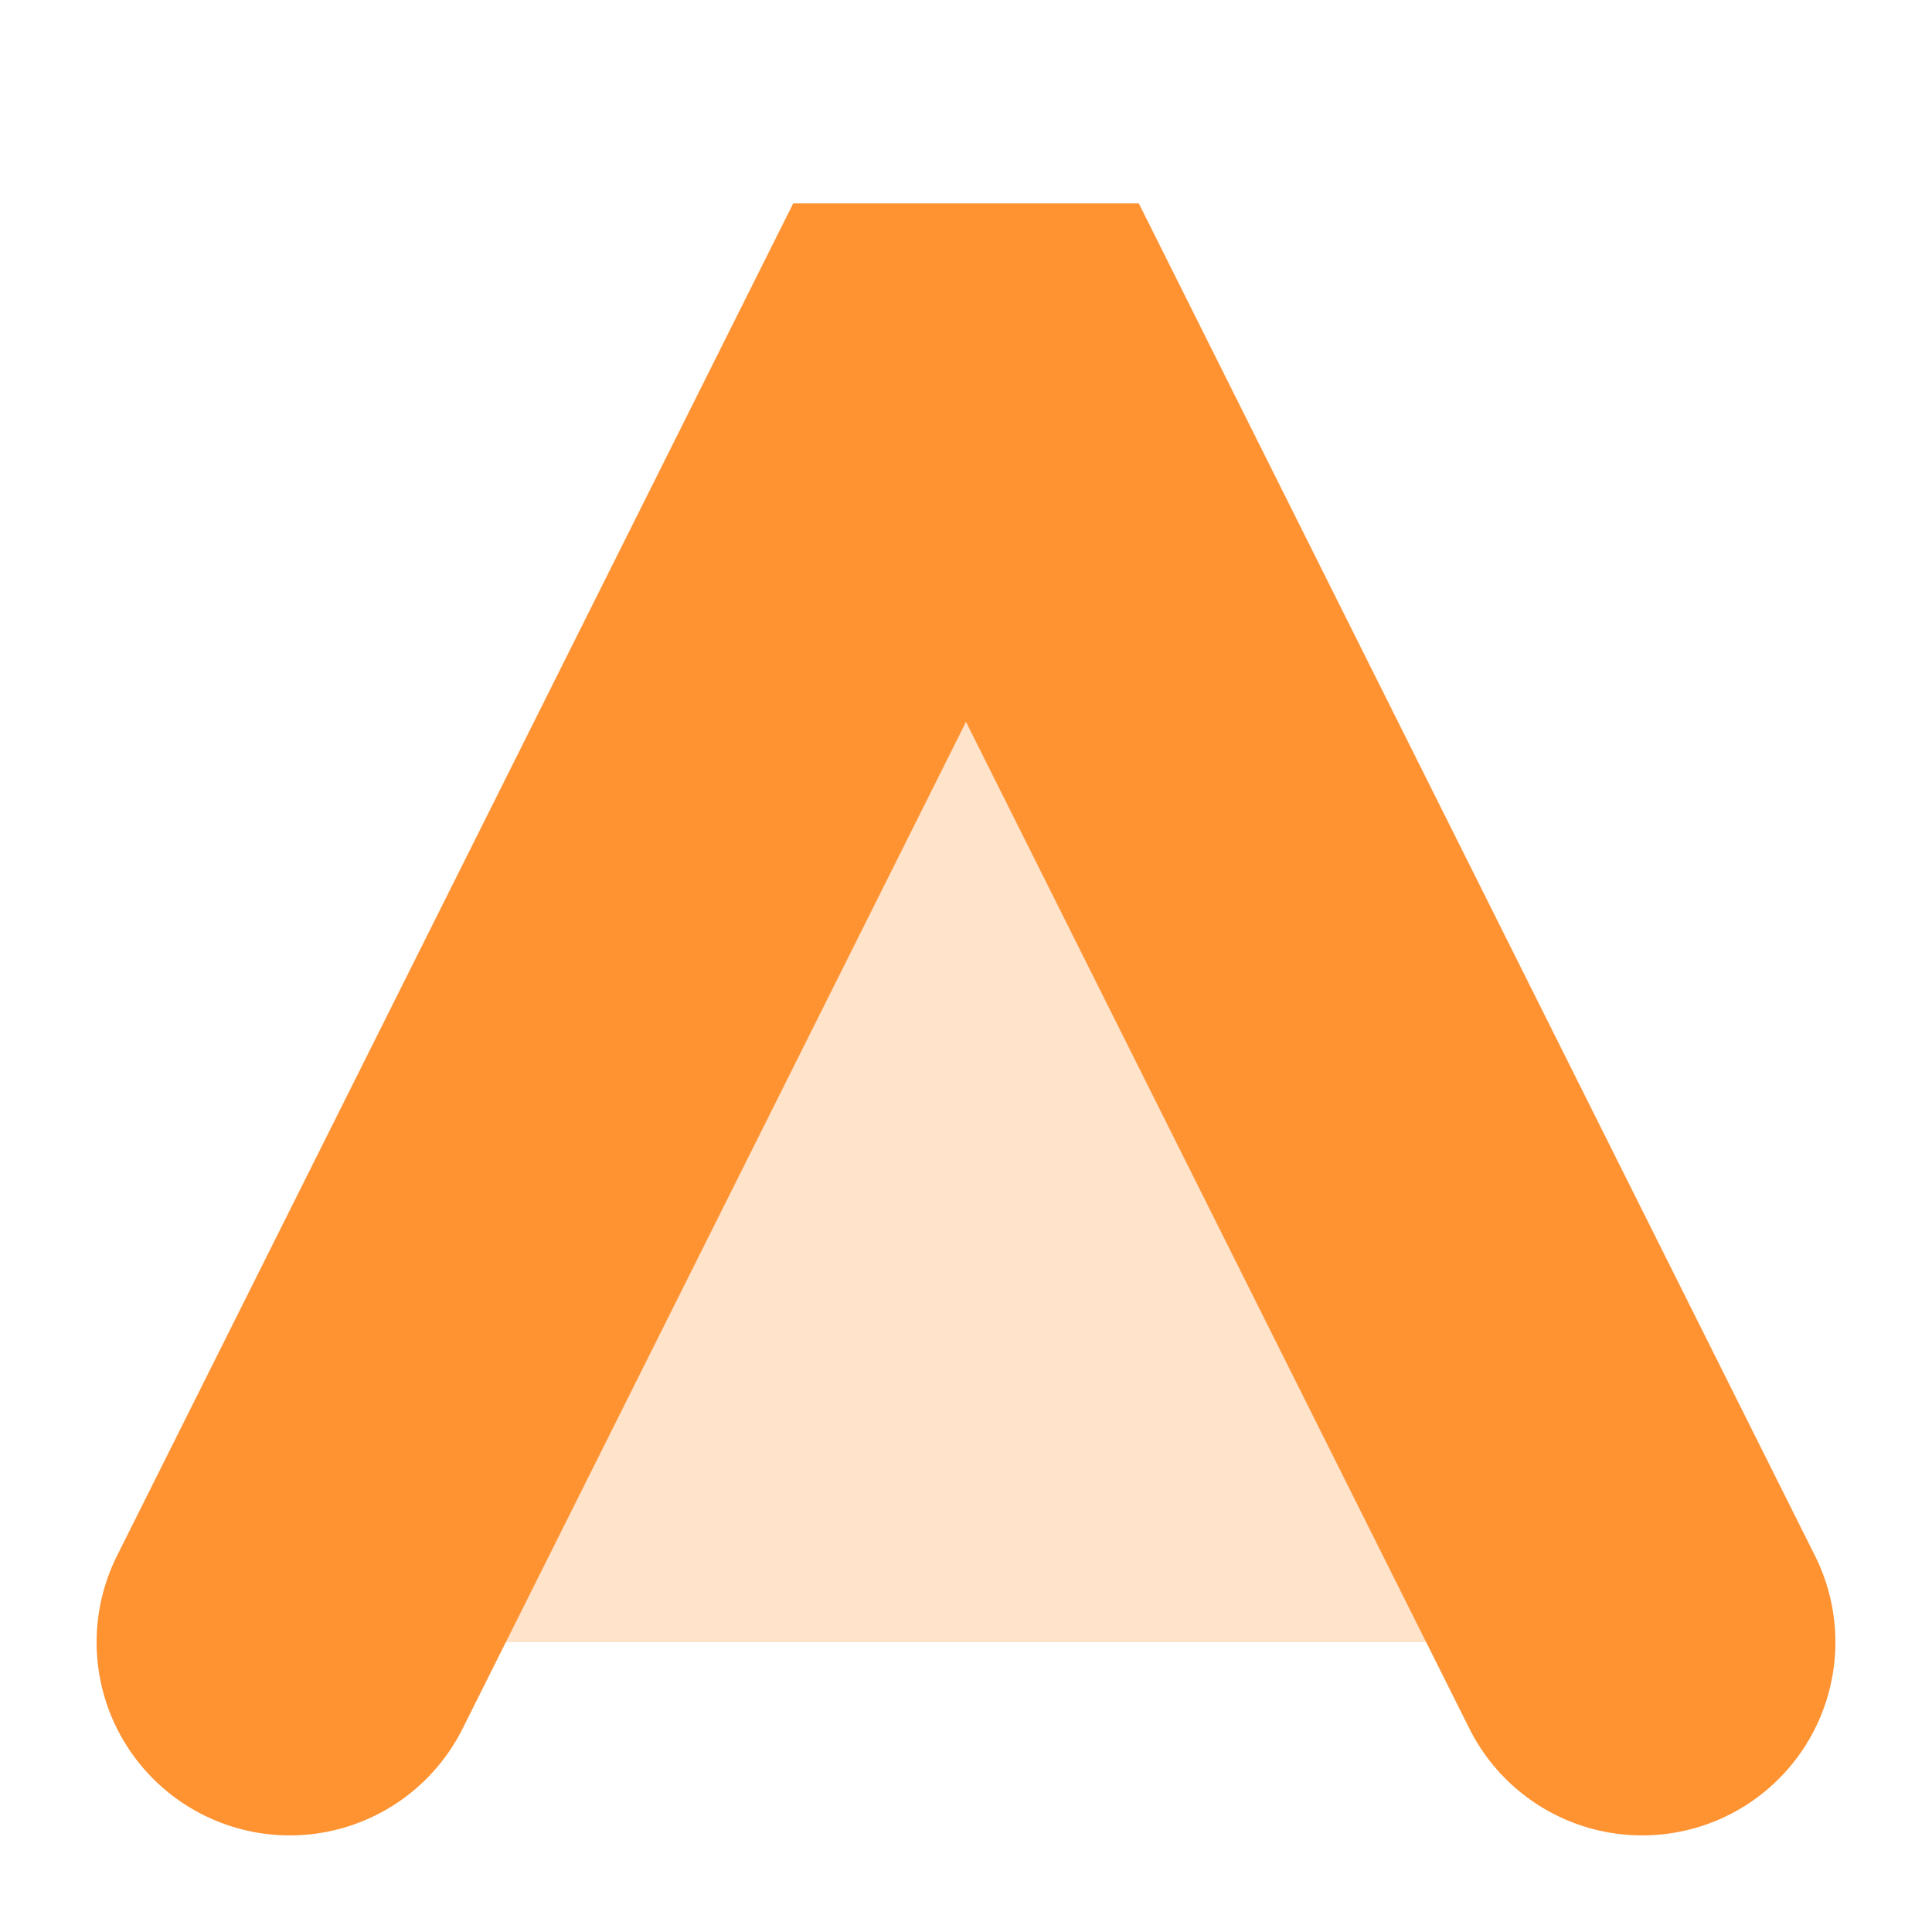 <svg width="20px" height="20px" viewBox="0,0,20,20" version="1.1" xmlns="http://www.w3.org/2000/svg" xmlns:xlink="http://www.w3.org/1999/xlink">
    <g stroke-linecap="round" stroke="#ff9231" fill="#ff9231" fill-opacity="0.25" stroke-width="4" stroke-linejoin="bevel"><path d="M3,17 L10,3 L17,17"/></g>
</svg>